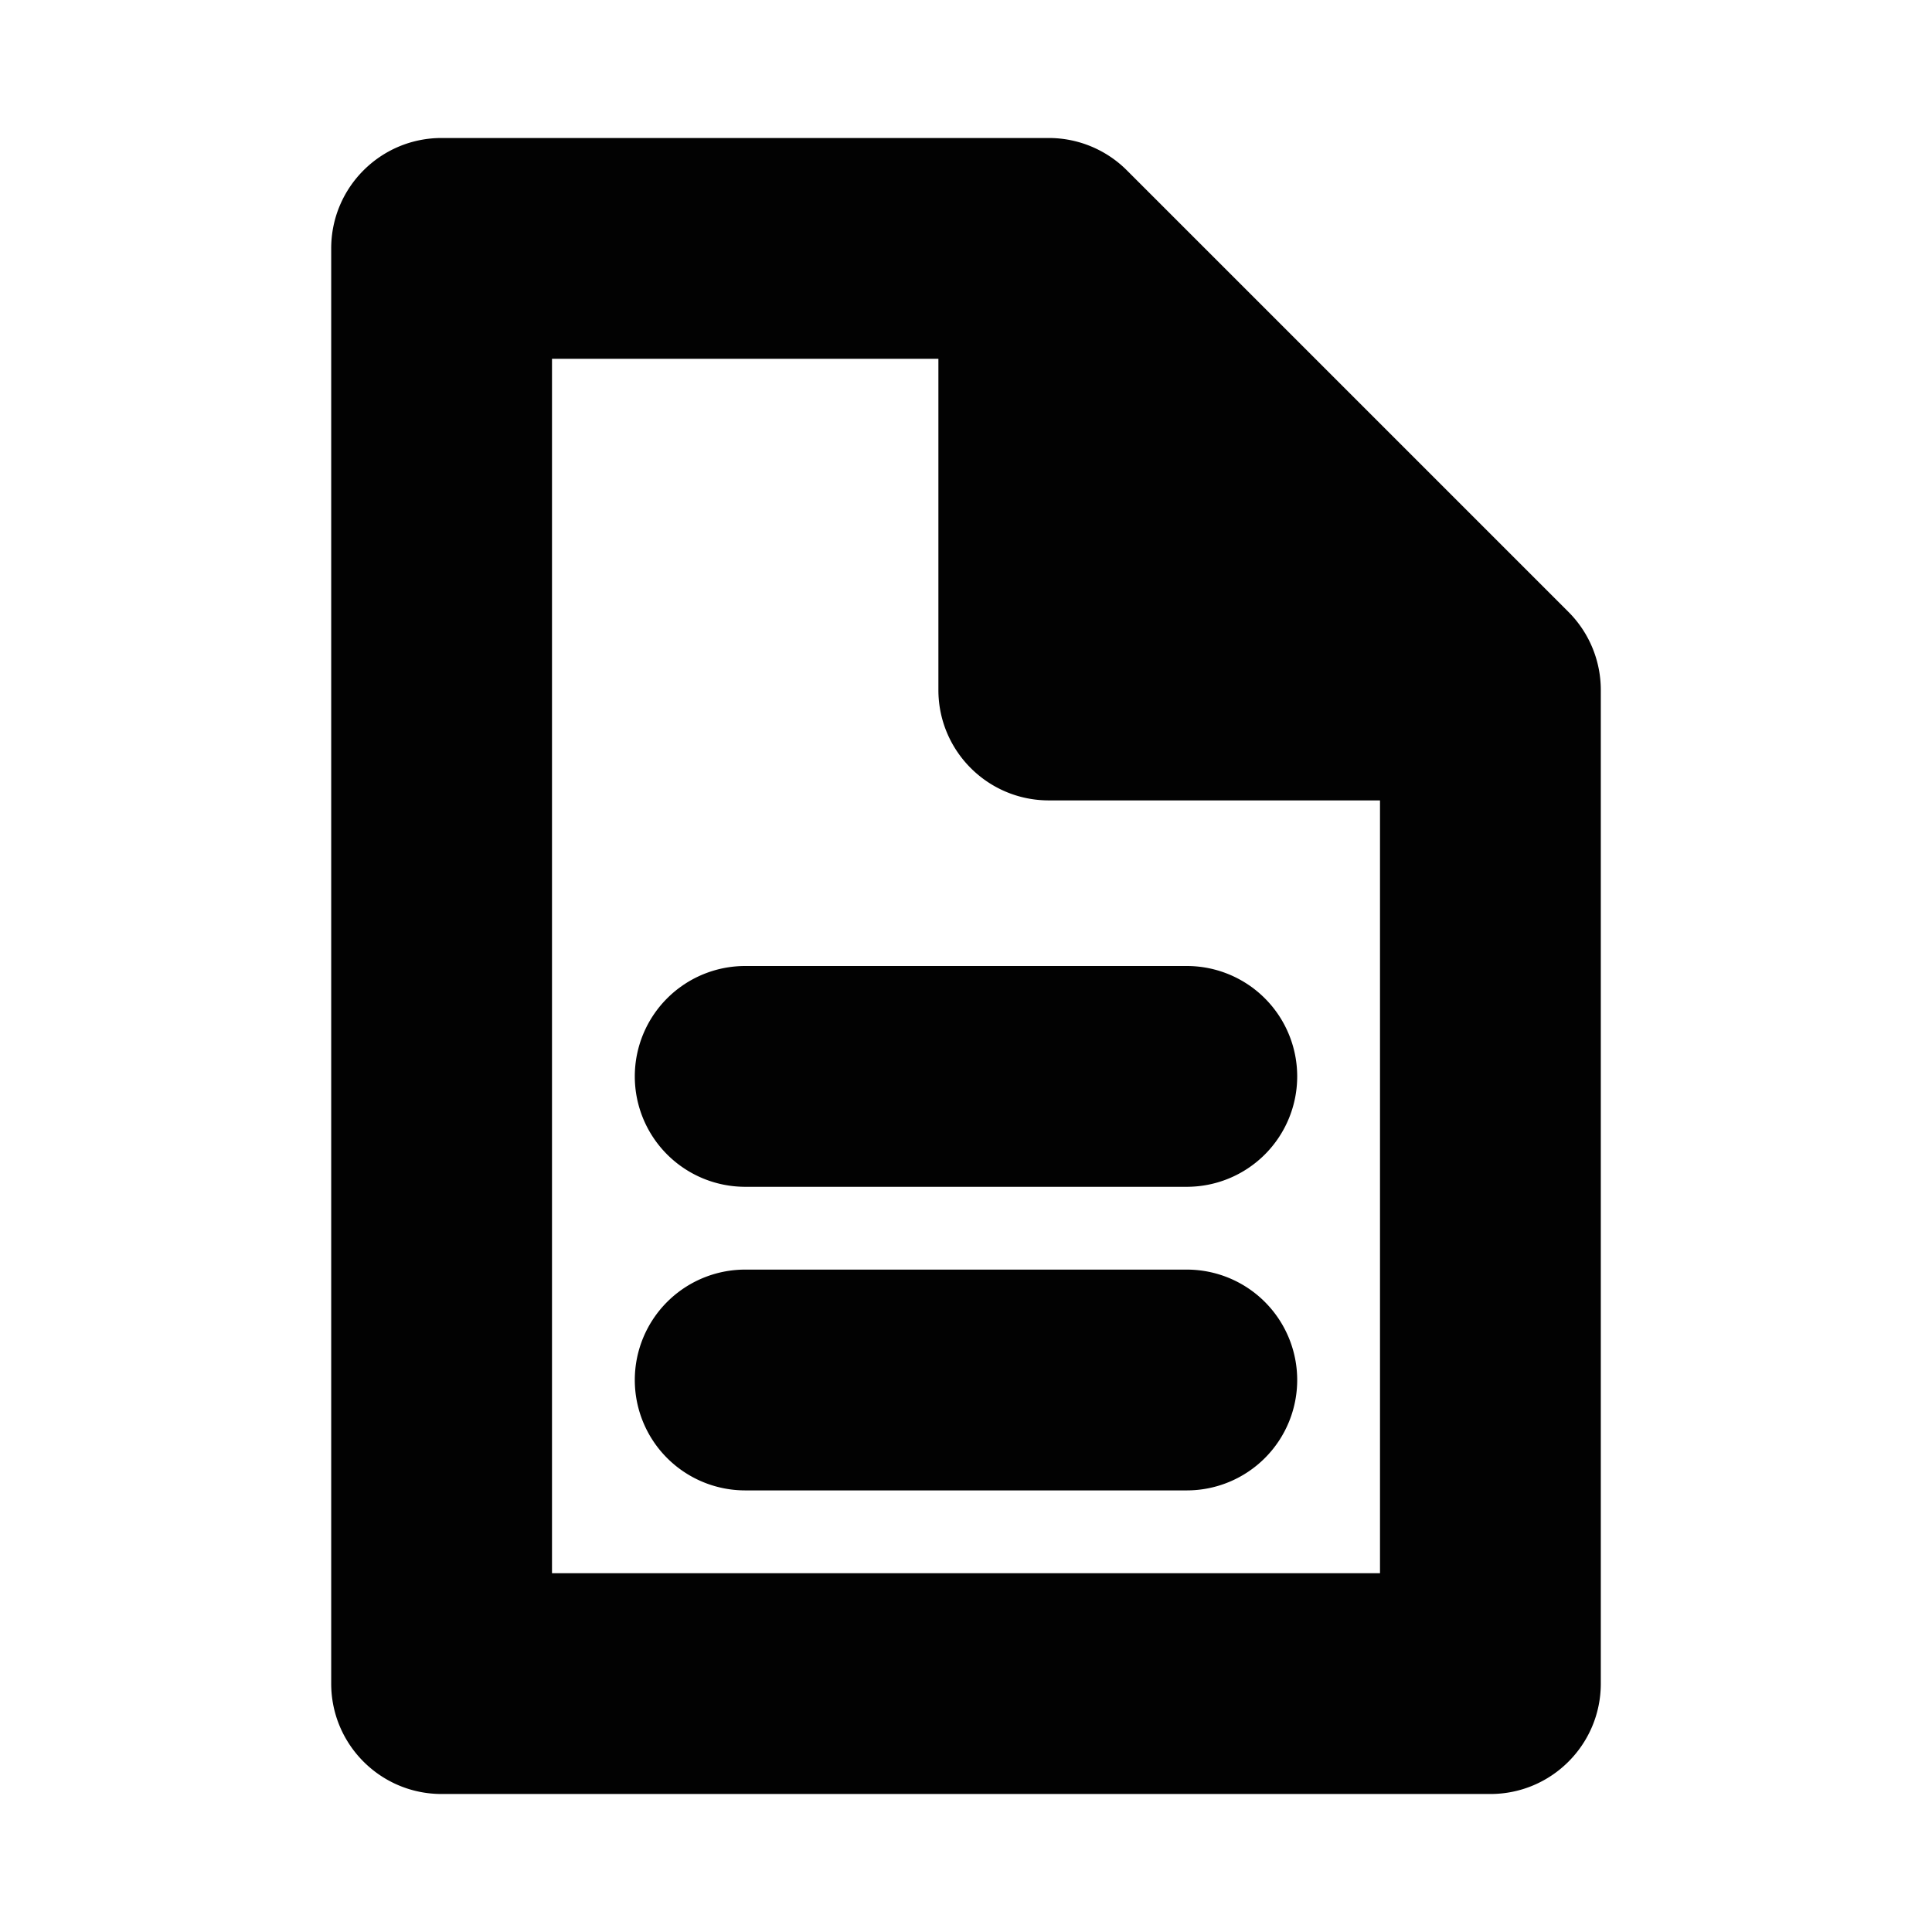 <?xml version="1.0" encoding="UTF-8" standalone="no"?>
<svg
   viewBox="0 0 700 700"
   version="1.1"
   id="svg9724"
   sodipodi:docname="file.svg"
   inkscape:version="1.3.2 (091e20ef0f, 2023-11-25)"
   width="700"
   height="700"
   xmlns:inkscape="http://www.inkscape.org/namespaces/inkscape"
   xmlns:sodipodi="http://sodipodi.sourceforge.net/DTD/sodipodi-0.dtd"
   xmlns="http://www.w3.org/2000/svg"
   xmlns:svg="http://www.w3.org/2000/svg">
  <defs
     id="defs9728" />
  <sodipodi:namedview
     id="namedview9726"
     pagecolor="#ffffff"
     bordercolor="#666666"
     borderopacity="1.0"
     inkscape:showpageshadow="2"
     inkscape:pageopacity="0.0"
     inkscape:pagecheckerboard="0"
     inkscape:deskcolor="#d1d1d1"
     showgrid="true"
     inkscape:zoom="0.84118632"
     inkscape:cx="449.95977"
     inkscape:cy="319.19207"
     inkscape:window-width="1920"
     inkscape:window-height="1048"
     inkscape:window-x="0"
     inkscape:window-y="0"
     inkscape:window-maximized="1"
     inkscape:current-layer="svg9724"
     showguides="true">
    <inkscape:grid
       type="xygrid"
       id="grid9972"
       originx="0"
       originy="0"
       spacingy="1"
       spacingx="1"
       units="px"
       visible="true" />
    <sodipodi:guide
       position="-260,300"
       orientation="0,-1"
       id="guide383"
       inkscape:locked="false" />
    <sodipodi:guide
       position="300,520"
       orientation="1,0"
       id="guide385"
       inkscape:locked="false" />
    <sodipodi:guide
       position="240,520"
       orientation="0,-1"
       id="guide939"
       inkscape:locked="false" />
    <sodipodi:guide
       position="220,80"
       orientation="0,-1"
       id="guide941"
       inkscape:locked="false" />
  </sodipodi:namedview>
  <path
     id="rect348"
     style="color:#000000;fill:#020202;stroke-linecap:round;stroke-linejoin:round;-inkscape-stroke:none;paint-order:stroke fill markers"
     d="m 160,50 c -22.09,0.002 -39.998,17.91 -40,40 v 520 c 0.002,22.09 17.91,39.998 40,40 h 380 c 22.09,-0.002 39.998,-17.91 40,-40 V 330 250 c 3e-5,-10.609 -4.214,-20.783 -11.715,-28.285 l -160,-160 C 400.783,54.214 390.609,50 380,50 h -90 z m 40,80 h 90 50 v 120 c 0.002,22.09 17.91,39.998 40,40 h 120 v 40 240 H 200 Z m 70,220 a 40,40 0 0 0 -40,40 40,40 0 0 0 40,40 h 160 a 40,40 0 0 0 40,-40 40,40 0 0 0 -40,-40 z m 0,110 a 40,40 0 0 0 -40,40 40,40 0 0 0 40,40 h 160 a 40,40 0 0 0 40,-40 40,40 0 0 0 -40,-40 z" />
</svg>
